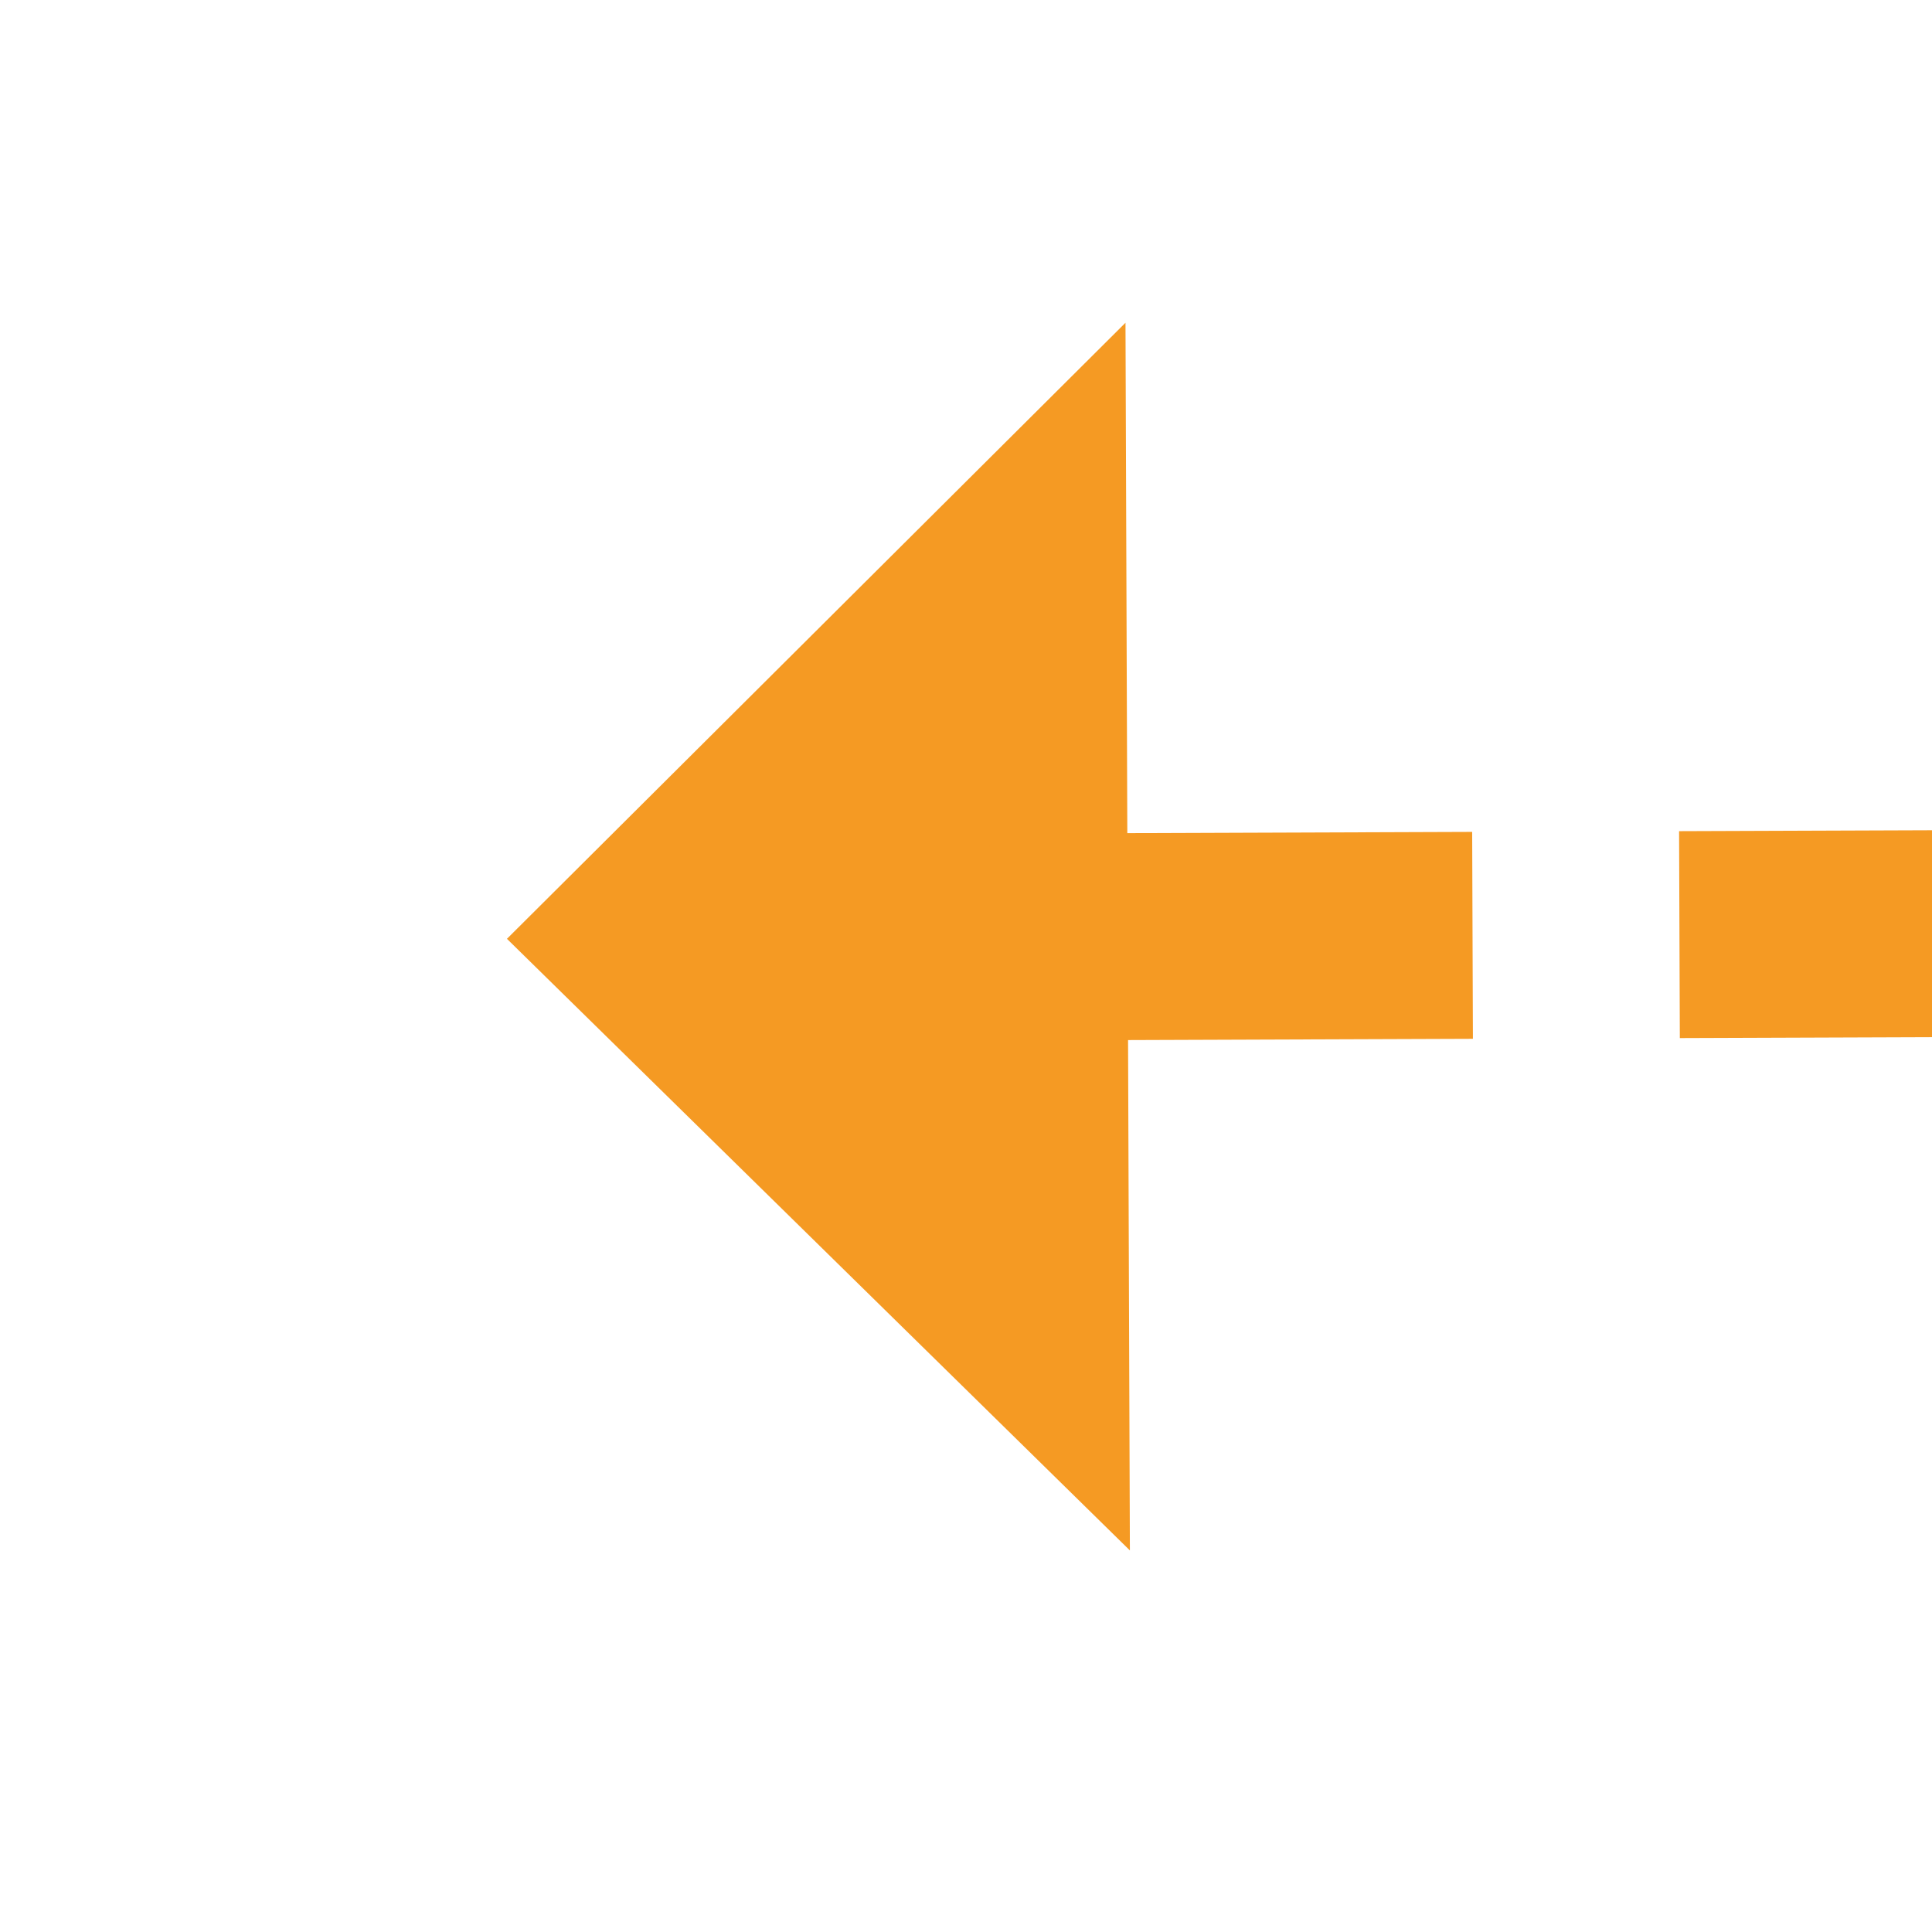 ﻿<?xml version="1.0" encoding="utf-8"?>
<svg version="1.1" xmlns:xlink="http://www.w3.org/1999/xlink" width="28px" height="28px" preserveAspectRatio="xMinYMid meet" viewBox="540 333  28 26" xmlns="http://www.w3.org/2000/svg">
  <g transform="matrix(0.454 -0.891 0.891 0.454 -5.799 682.537 )">
    <path d="M 570 365.4  L 579 356.5  L 570 347.6  L 570 365.4  Z " fill-rule="nonzero" fill="#f59a23" stroke="none" transform="matrix(-0.457 -0.889 0.889 -0.457 499.01 1017.539 )" />
    <path d="M 541 356.5  L 572 356.5  " stroke-width="3" stroke-dasharray="9,3" stroke="#f59a23" fill="none" transform="matrix(-0.457 -0.889 0.889 -0.457 499.01 1017.539 )" />
  </g>
</svg>